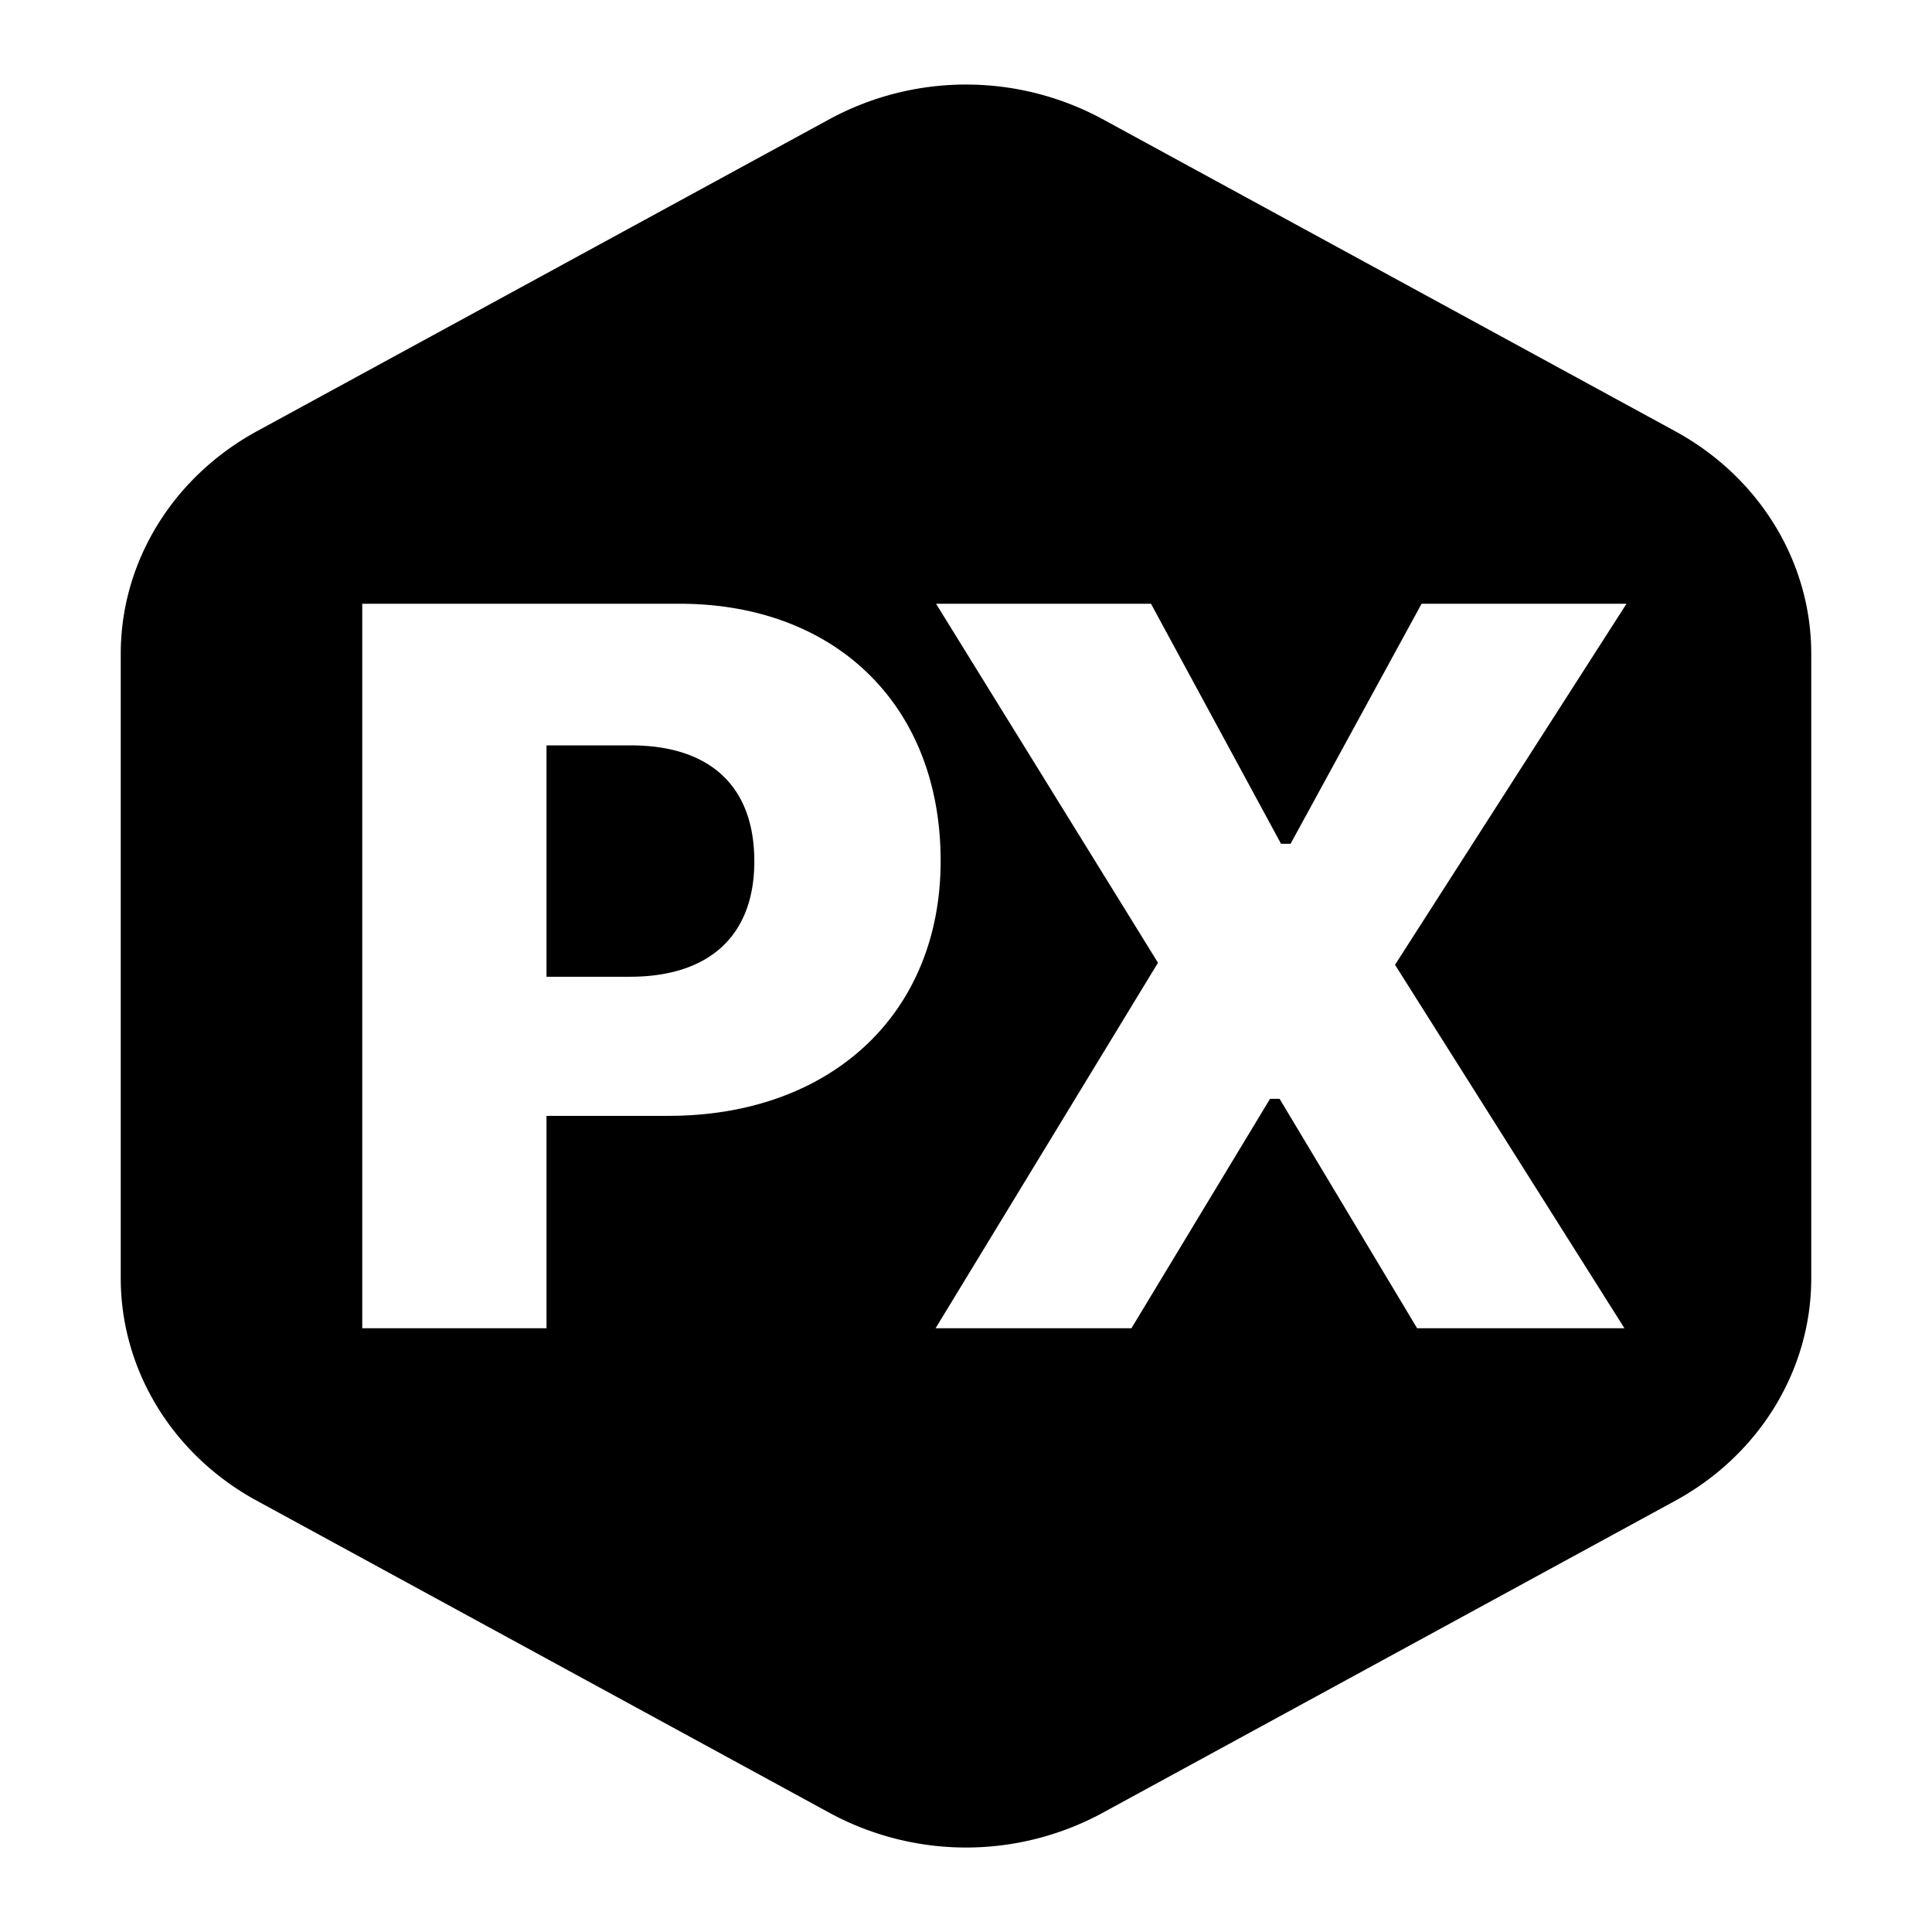 <svg xmlns="http://www.w3.org/2000/svg" viewBox="0 0 16 16" width="16px" height="16px"><g><path fill-rule="evenodd" d="M6.873.985a2.374 2.374 0 012.255 0l4.745 2.586C14.57 3.951 15 4.653 15 5.414v5.172c0 .76-.43 1.463-1.127 1.843l-4.745 2.586a2.37 2.37 0 01-2.255 0l-4.745-2.586C1.43 12.05 1 11.346 1 10.586V5.414c0-.76.43-1.462 1.128-1.843L6.873.985zM3 5v6h1.526V9.241h1.01c1.335 0 2.254-.836 2.254-2.112C7.79 5.839 6.917 5 5.628 5H3zm1.526 1.173h.699c.644 0 1.022.328 1.022.96 0 .624-.382.956-1.03.956h-.691V6.173zM7.748 11H9.37l1.148-1.9h.079l1.139 1.9h1.717l-1.9-3.01L13.47 5h-1.697l-1.085 1.988h-.079L9.532 5h-1.78L9.59 7.973 7.748 11z"></path></g></svg>